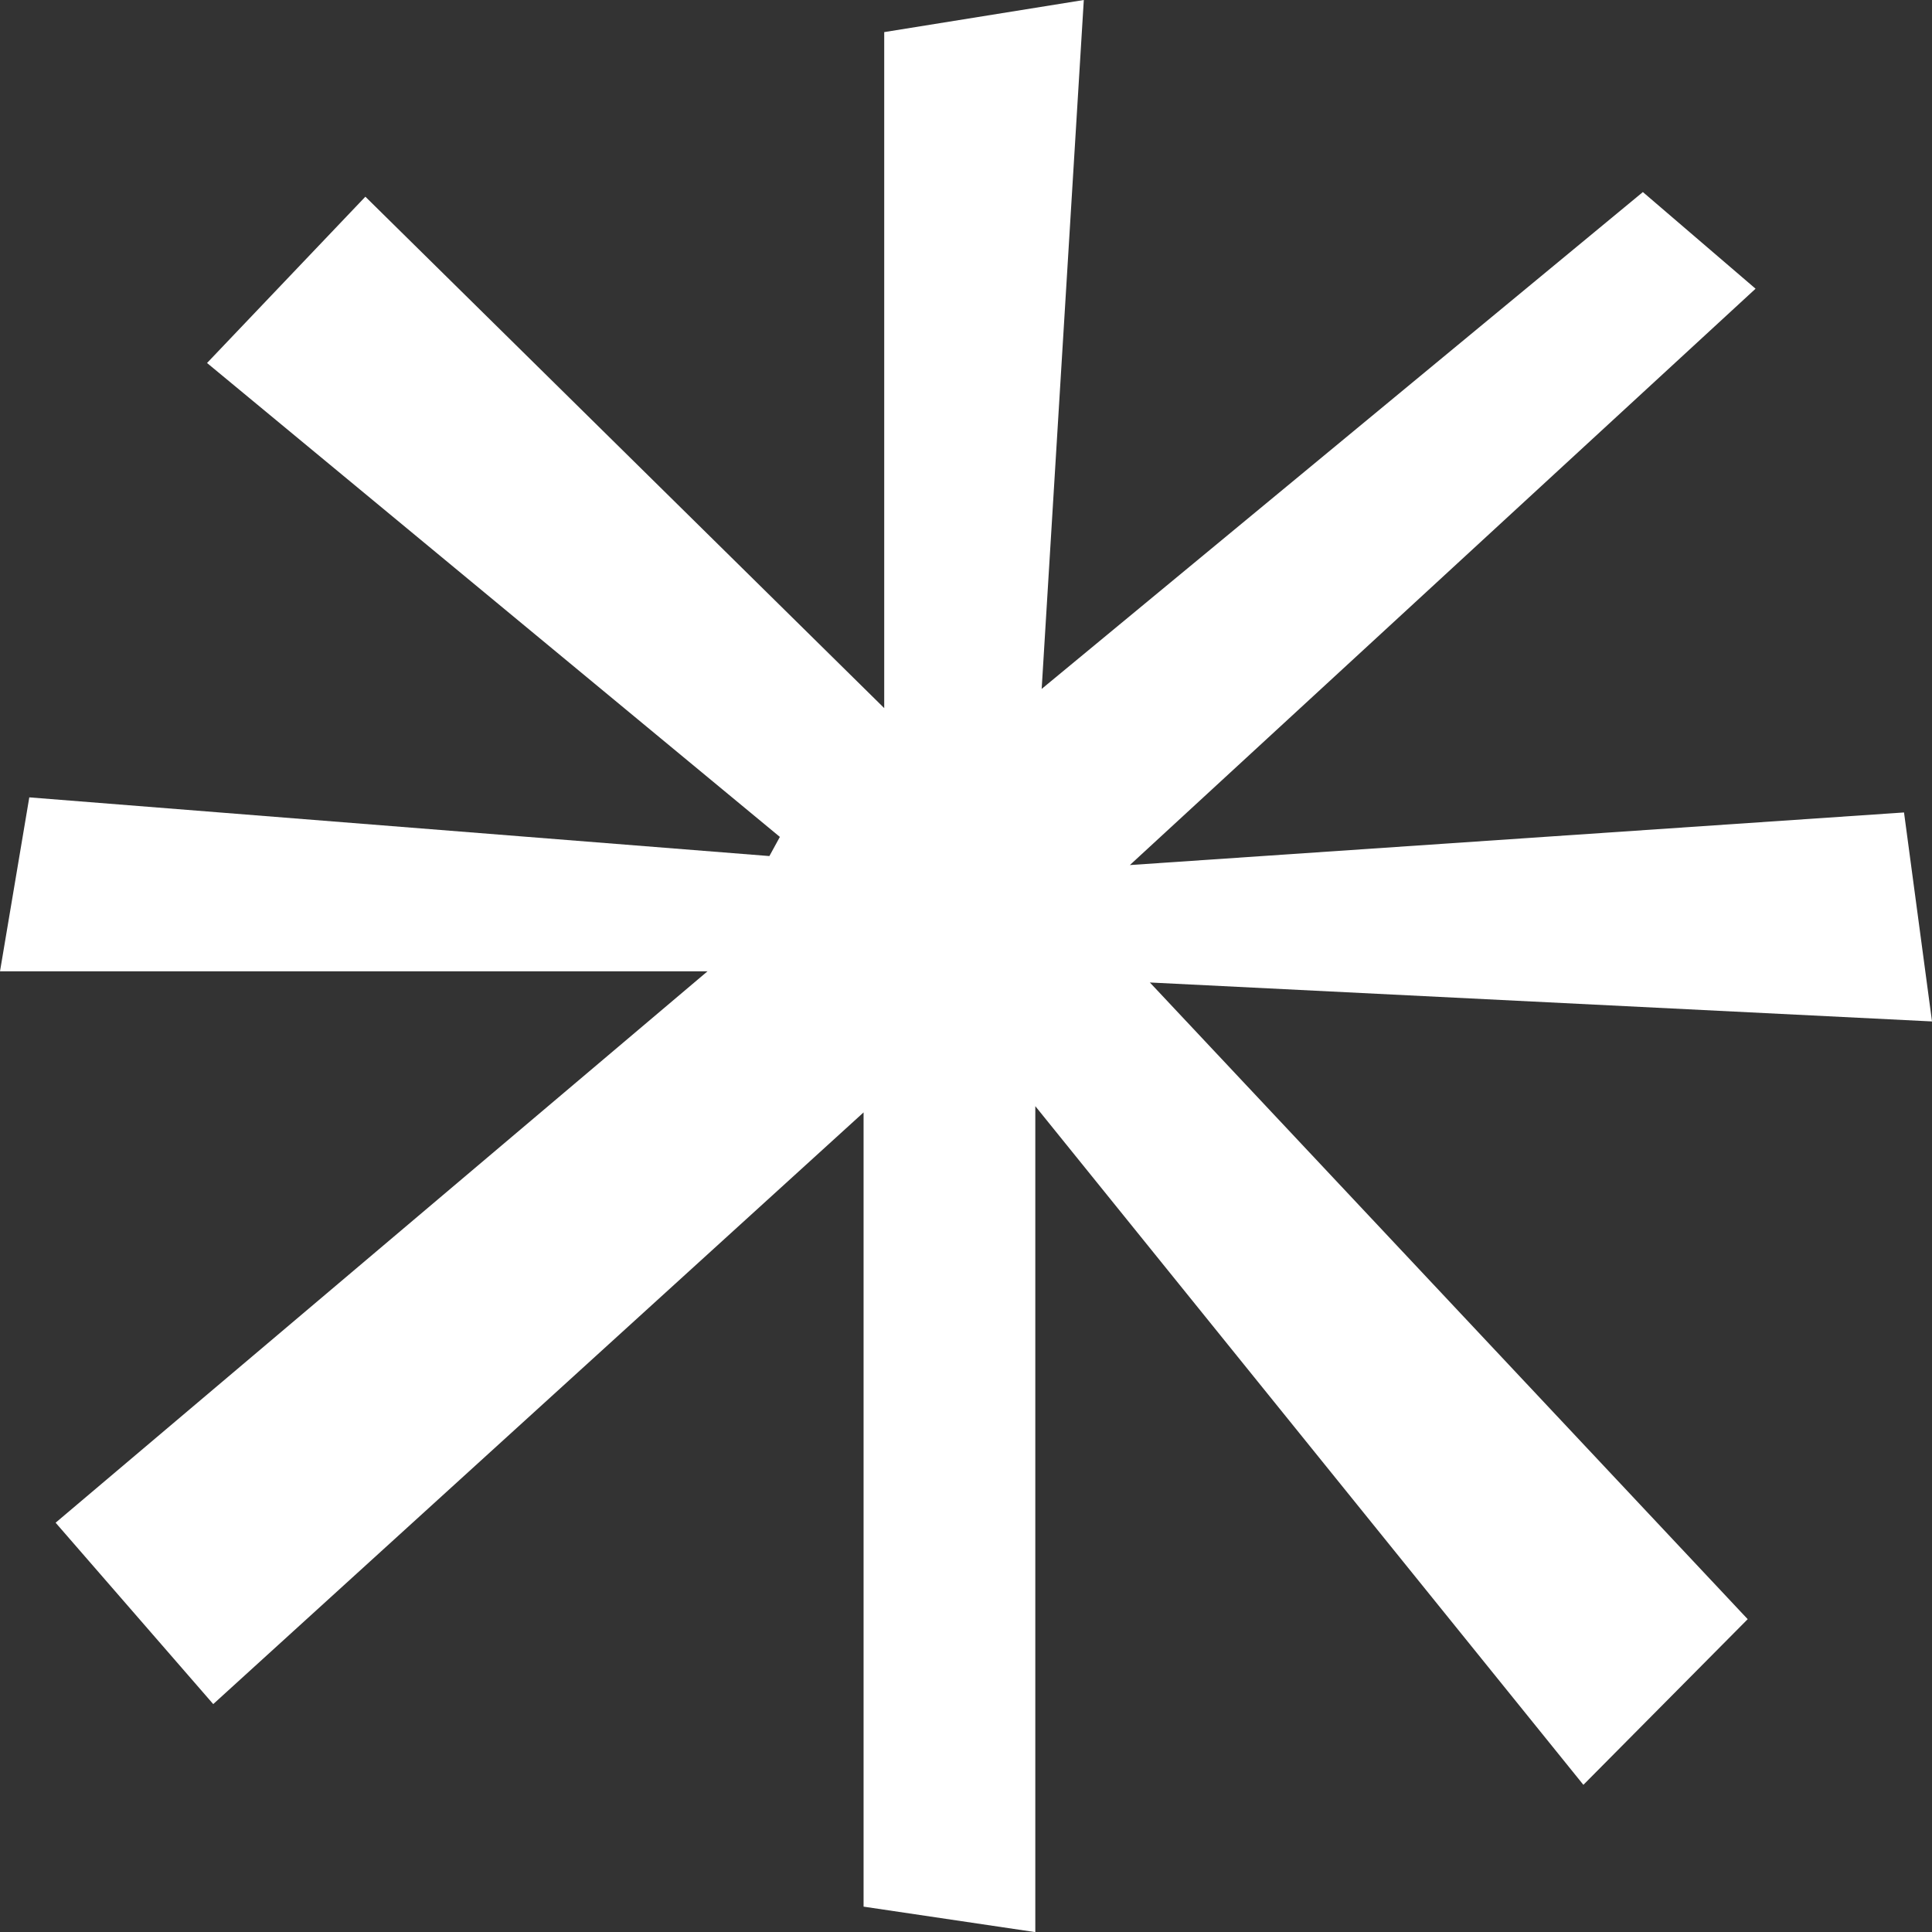 <?xml version="1.0" encoding="utf-8"?>
<!-- Generator: Adobe Illustrator 24.2.3, SVG Export Plug-In . SVG Version: 6.00 Build 0)  -->
<svg version="1.1" xmlns="http://www.w3.org/2000/svg" xmlns:xlink="http://www.w3.org/1999/xlink" x="0px" y="0px"
	 viewBox="0 0 220.046 220.059" enable-background="new 0 0 220.046 220.059" xml:space="preserve">
<rect x="0" y="0" width="220.046" height="220.059" fill="#333333" stroke="none"/>
<g id="snowflake_x5F_white">
	<g>
		<path fill="#FFFFFF" d="M117.917,220.059c-7.212-1.07-12.995-1.928-19.56-2.902c0-29.582,0-58.753,0-90.459
			c-25.251,22.973-49.177,44.741-74.071,67.39c-5.936-6.831-11.477-13.207-17.952-20.659c24.359-20.603,47.968-40.573,74.248-62.801
			c-28.867,0-54.315,0-80.582,0c1.143-6.79,2.039-12.108,3.336-19.812c28.105,2.229,56.2,4.457,84.294,6.685
			c0.398-0.727,0.796-1.454,1.193-2.181C67.196,77.427,45.568,59.534,23.581,41.344c6.093-6.4,11.363-11.935,18.033-18.941
			c19.51,19.23,38.301,37.752,59.094,58.248c0-27.069,0-51.524,0-76.994c7.695-1.238,14.207-2.286,22.732-3.657
			c-1.603,26.202-3.102,50.712-4.799,78.464c23.723-19.605,45.709-37.775,68.475-56.589c3.948,3.386,7.641,6.553,12.835,11.008
			c-23.625,21.762-46.45,42.786-71.265,65.643c30.862-2.097,59.115-4.016,88.173-5.991c1.02,7.613,1.962,14.65,3.188,23.802
			c-29.801-1.484-58.02-2.89-89.083-4.437c23.464,24.989,45.592,48.555,68.09,72.516c-6.304,6.355-11.682,11.778-18.714,18.868
			c-20.399-25.26-40.338-49.95-62.423-77.297C117.917,159.304,117.917,189.318,117.917,220.059z"/>
	</g>
</g>
<g id="Layer_1">
</g>
</svg>
